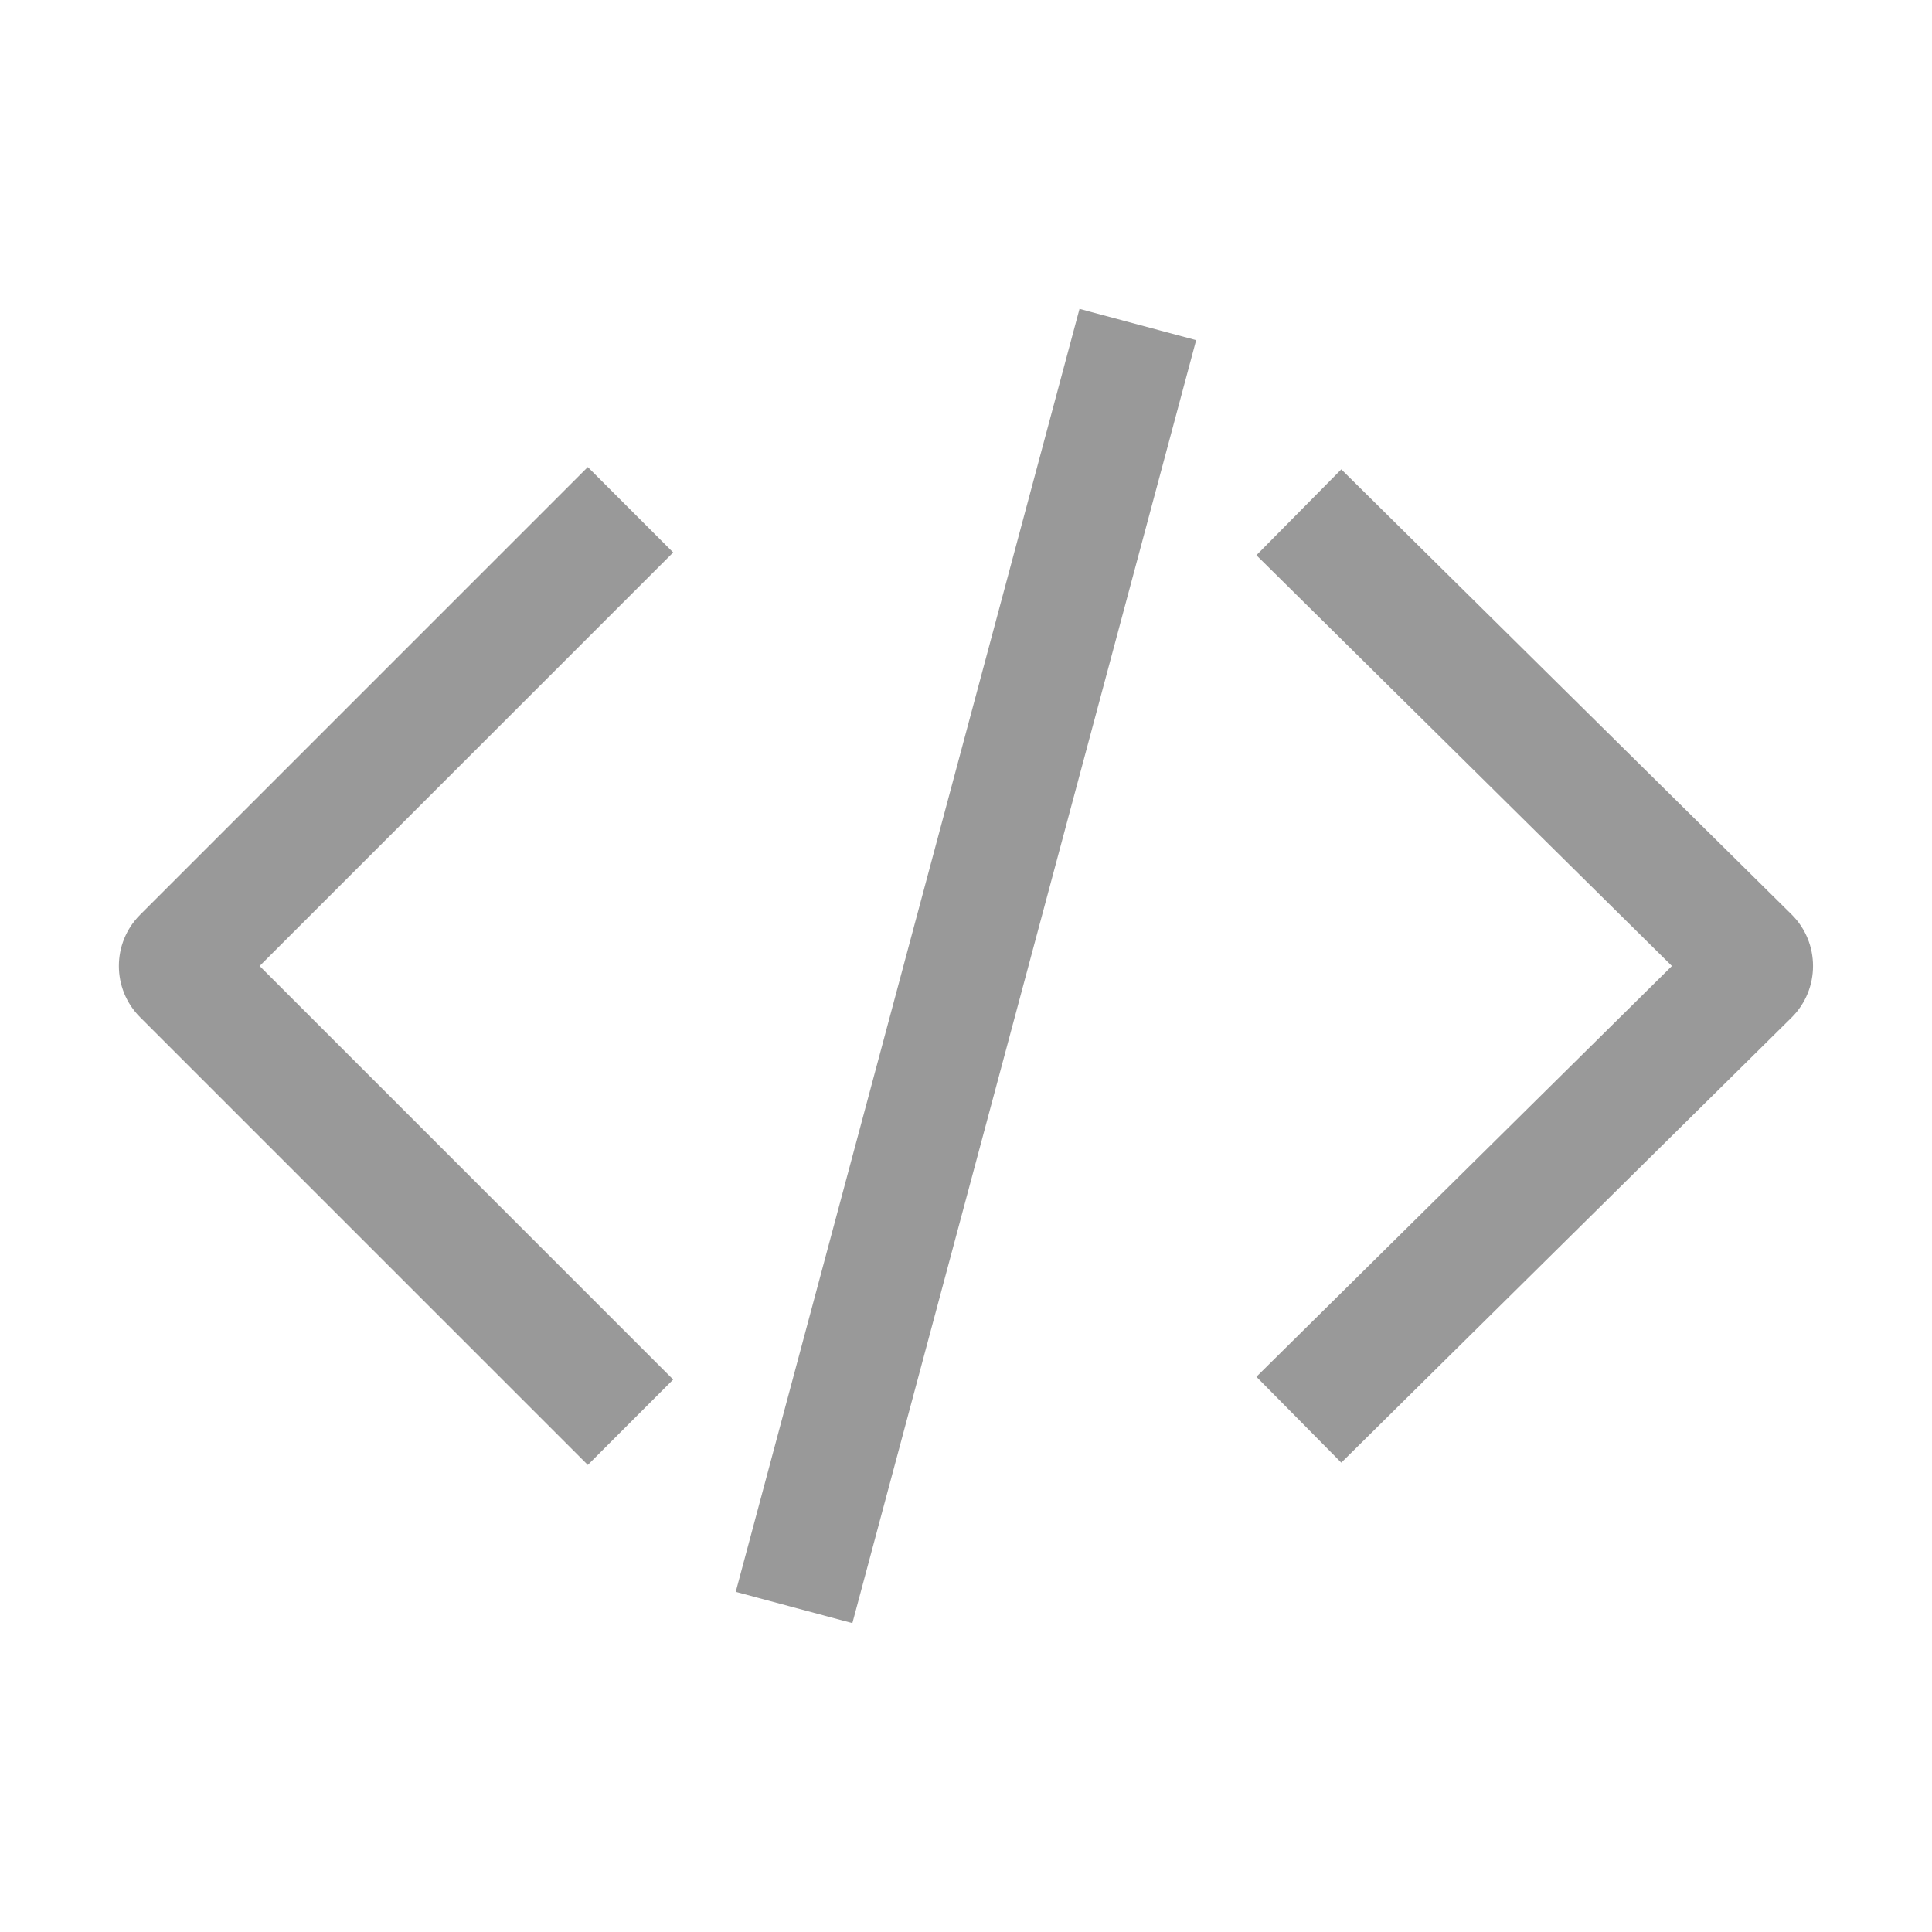 <svg width="16" height="16" viewBox="0 0 16 16" fill="none" xmlns="http://www.w3.org/2000/svg">
<path d="M8.94 2.558L6.093 13.183L7.059 13.442L9.906 2.817L8.94 2.558Z" fill="#999999"/>
<path d="M2.15 8L5.575 11.425L4.868 12.132L1.16 8.424C0.926 8.19 0.926 7.81 1.16 7.576L4.868 3.868L5.575 4.575L2.15 8Z" fill="#999999"/>
<path d="M13.846 8L10.405 11.402L11.108 12.113L14.837 8.427C15.074 8.192 15.074 7.808 14.837 7.573L11.108 3.887L10.405 4.598L13.846 8Z" fill="#999999"/>
</svg>
